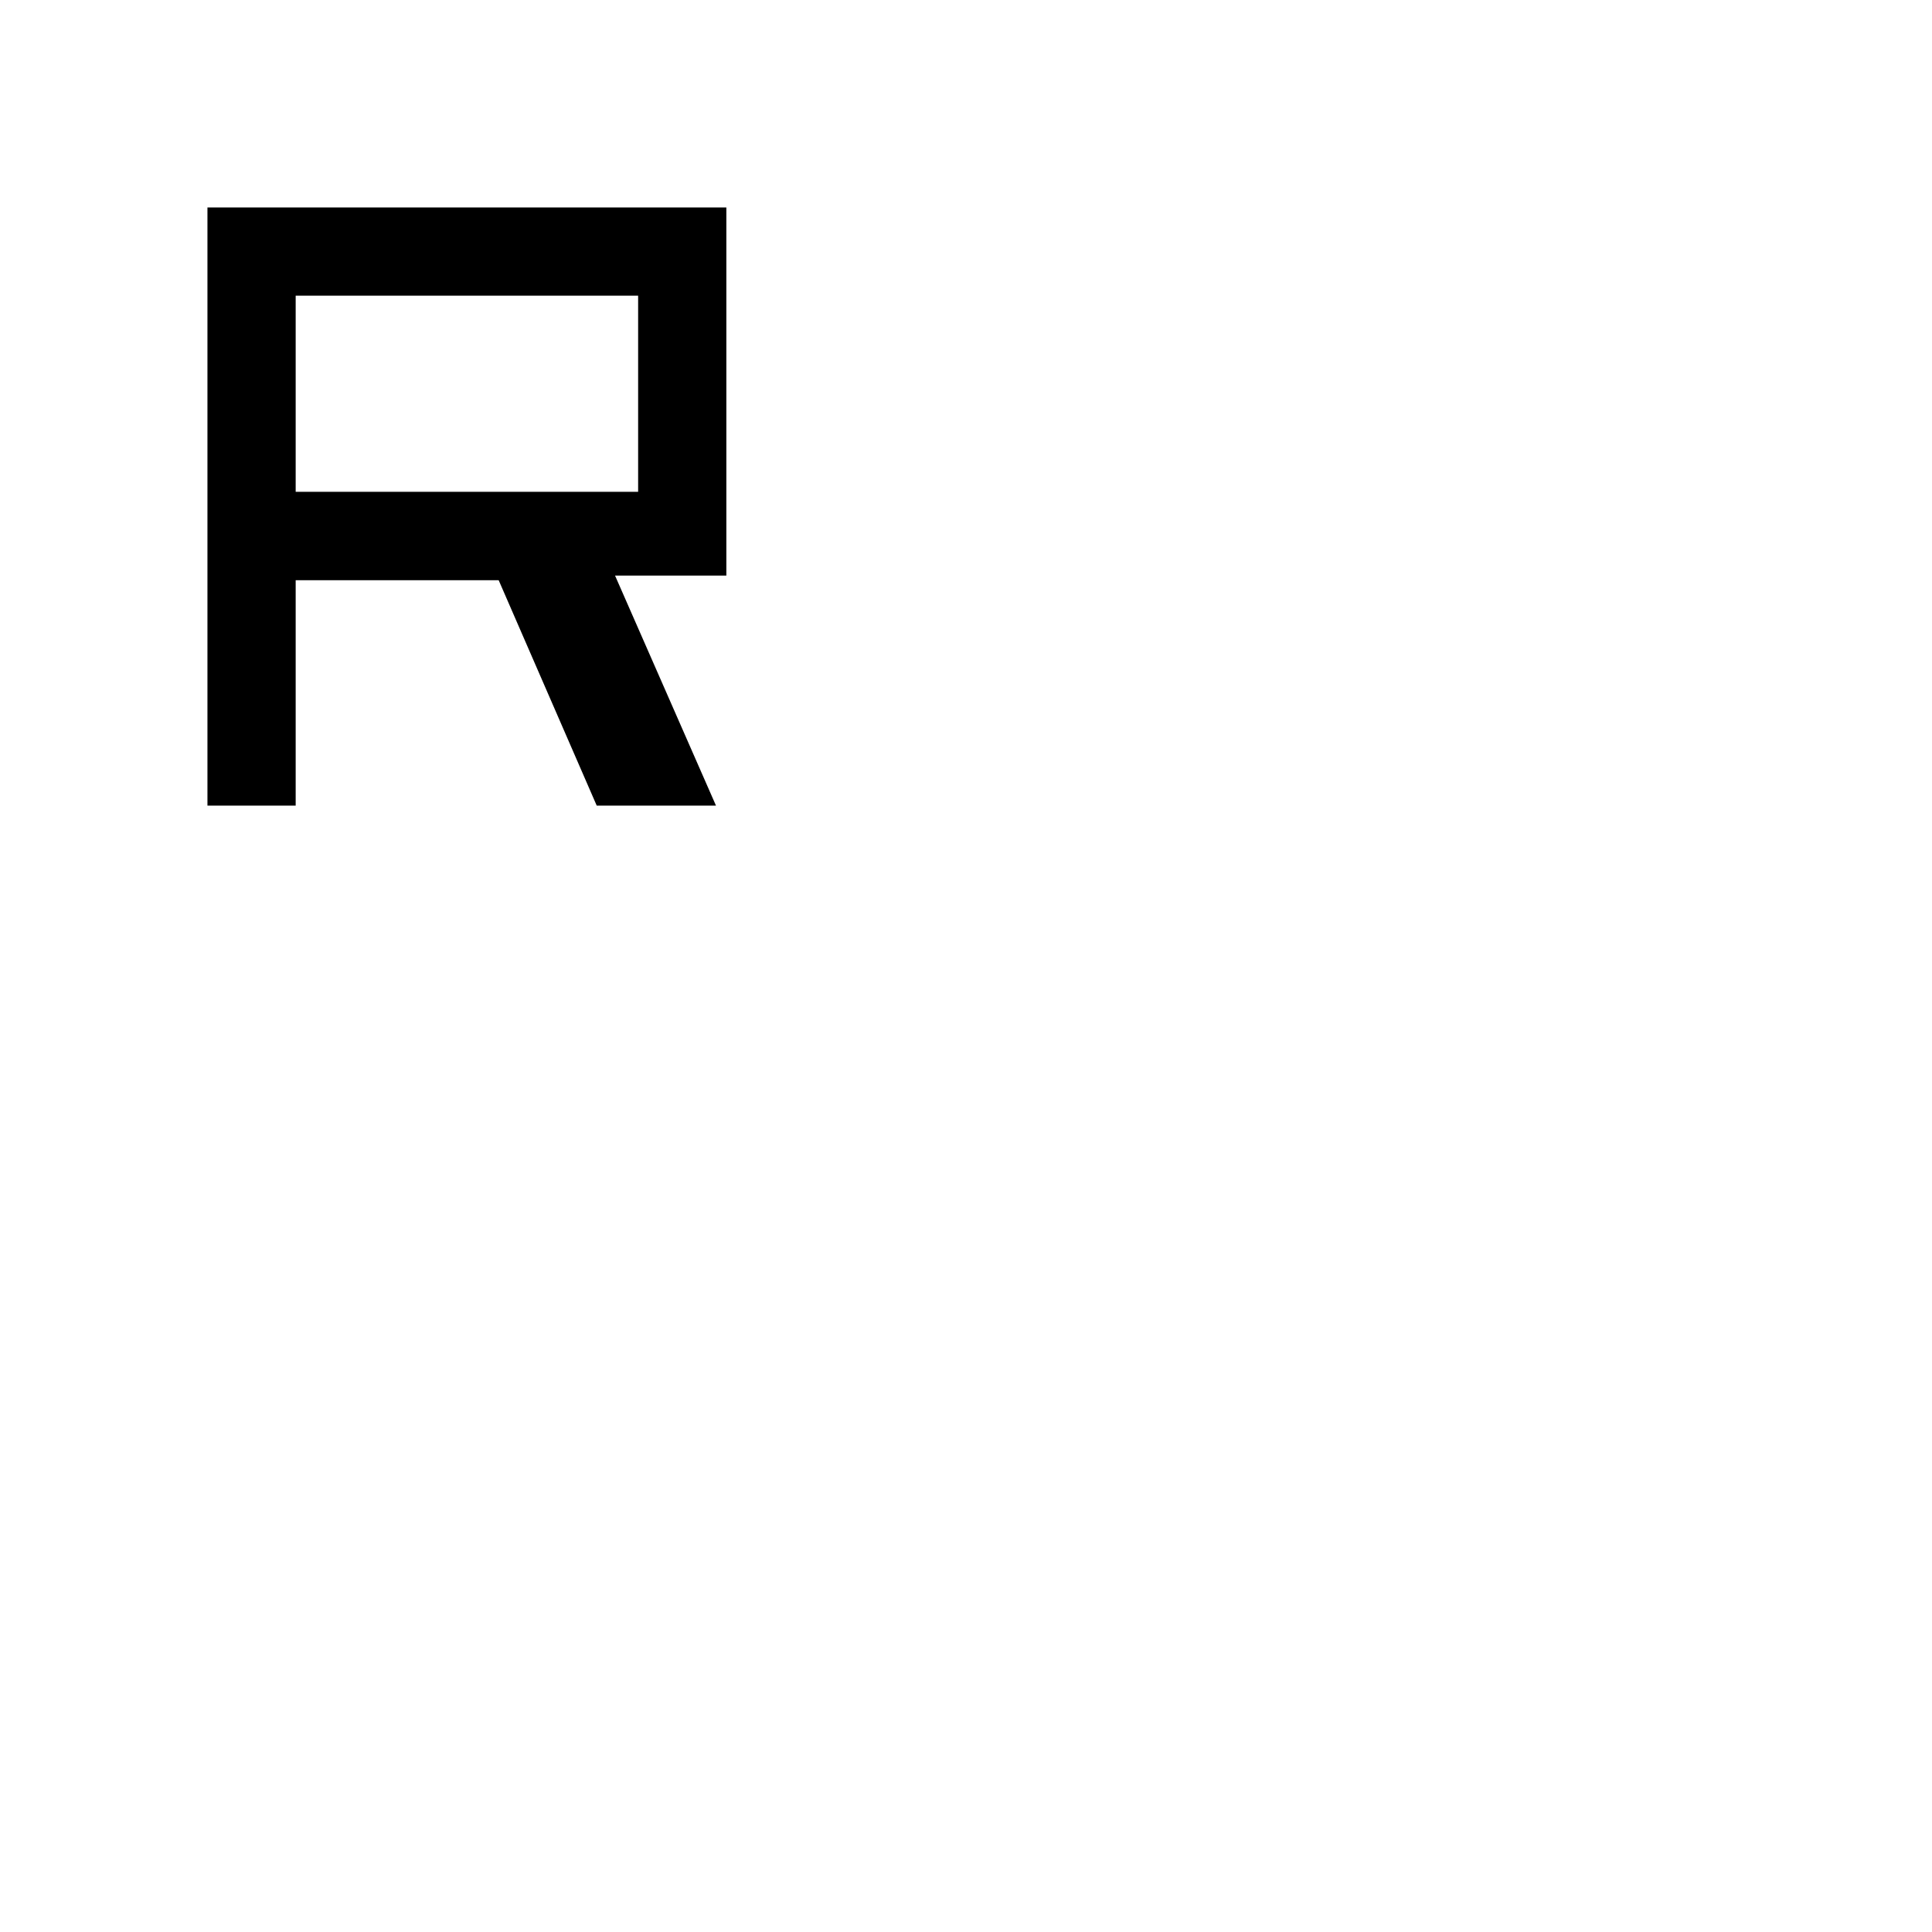 <svg xmlns="http://www.w3.org/2000/svg" height="48" viewBox="0 -960 960 960" width="48"><path d="M103.08-559.69v-297.23h257.84V-674h-55.31l50.16 114.31h-59.26l-48.72-112H146.92v112h-43.84Zm43.84-155.92h170.16v-97.47H146.92v97.47Z"/></svg>